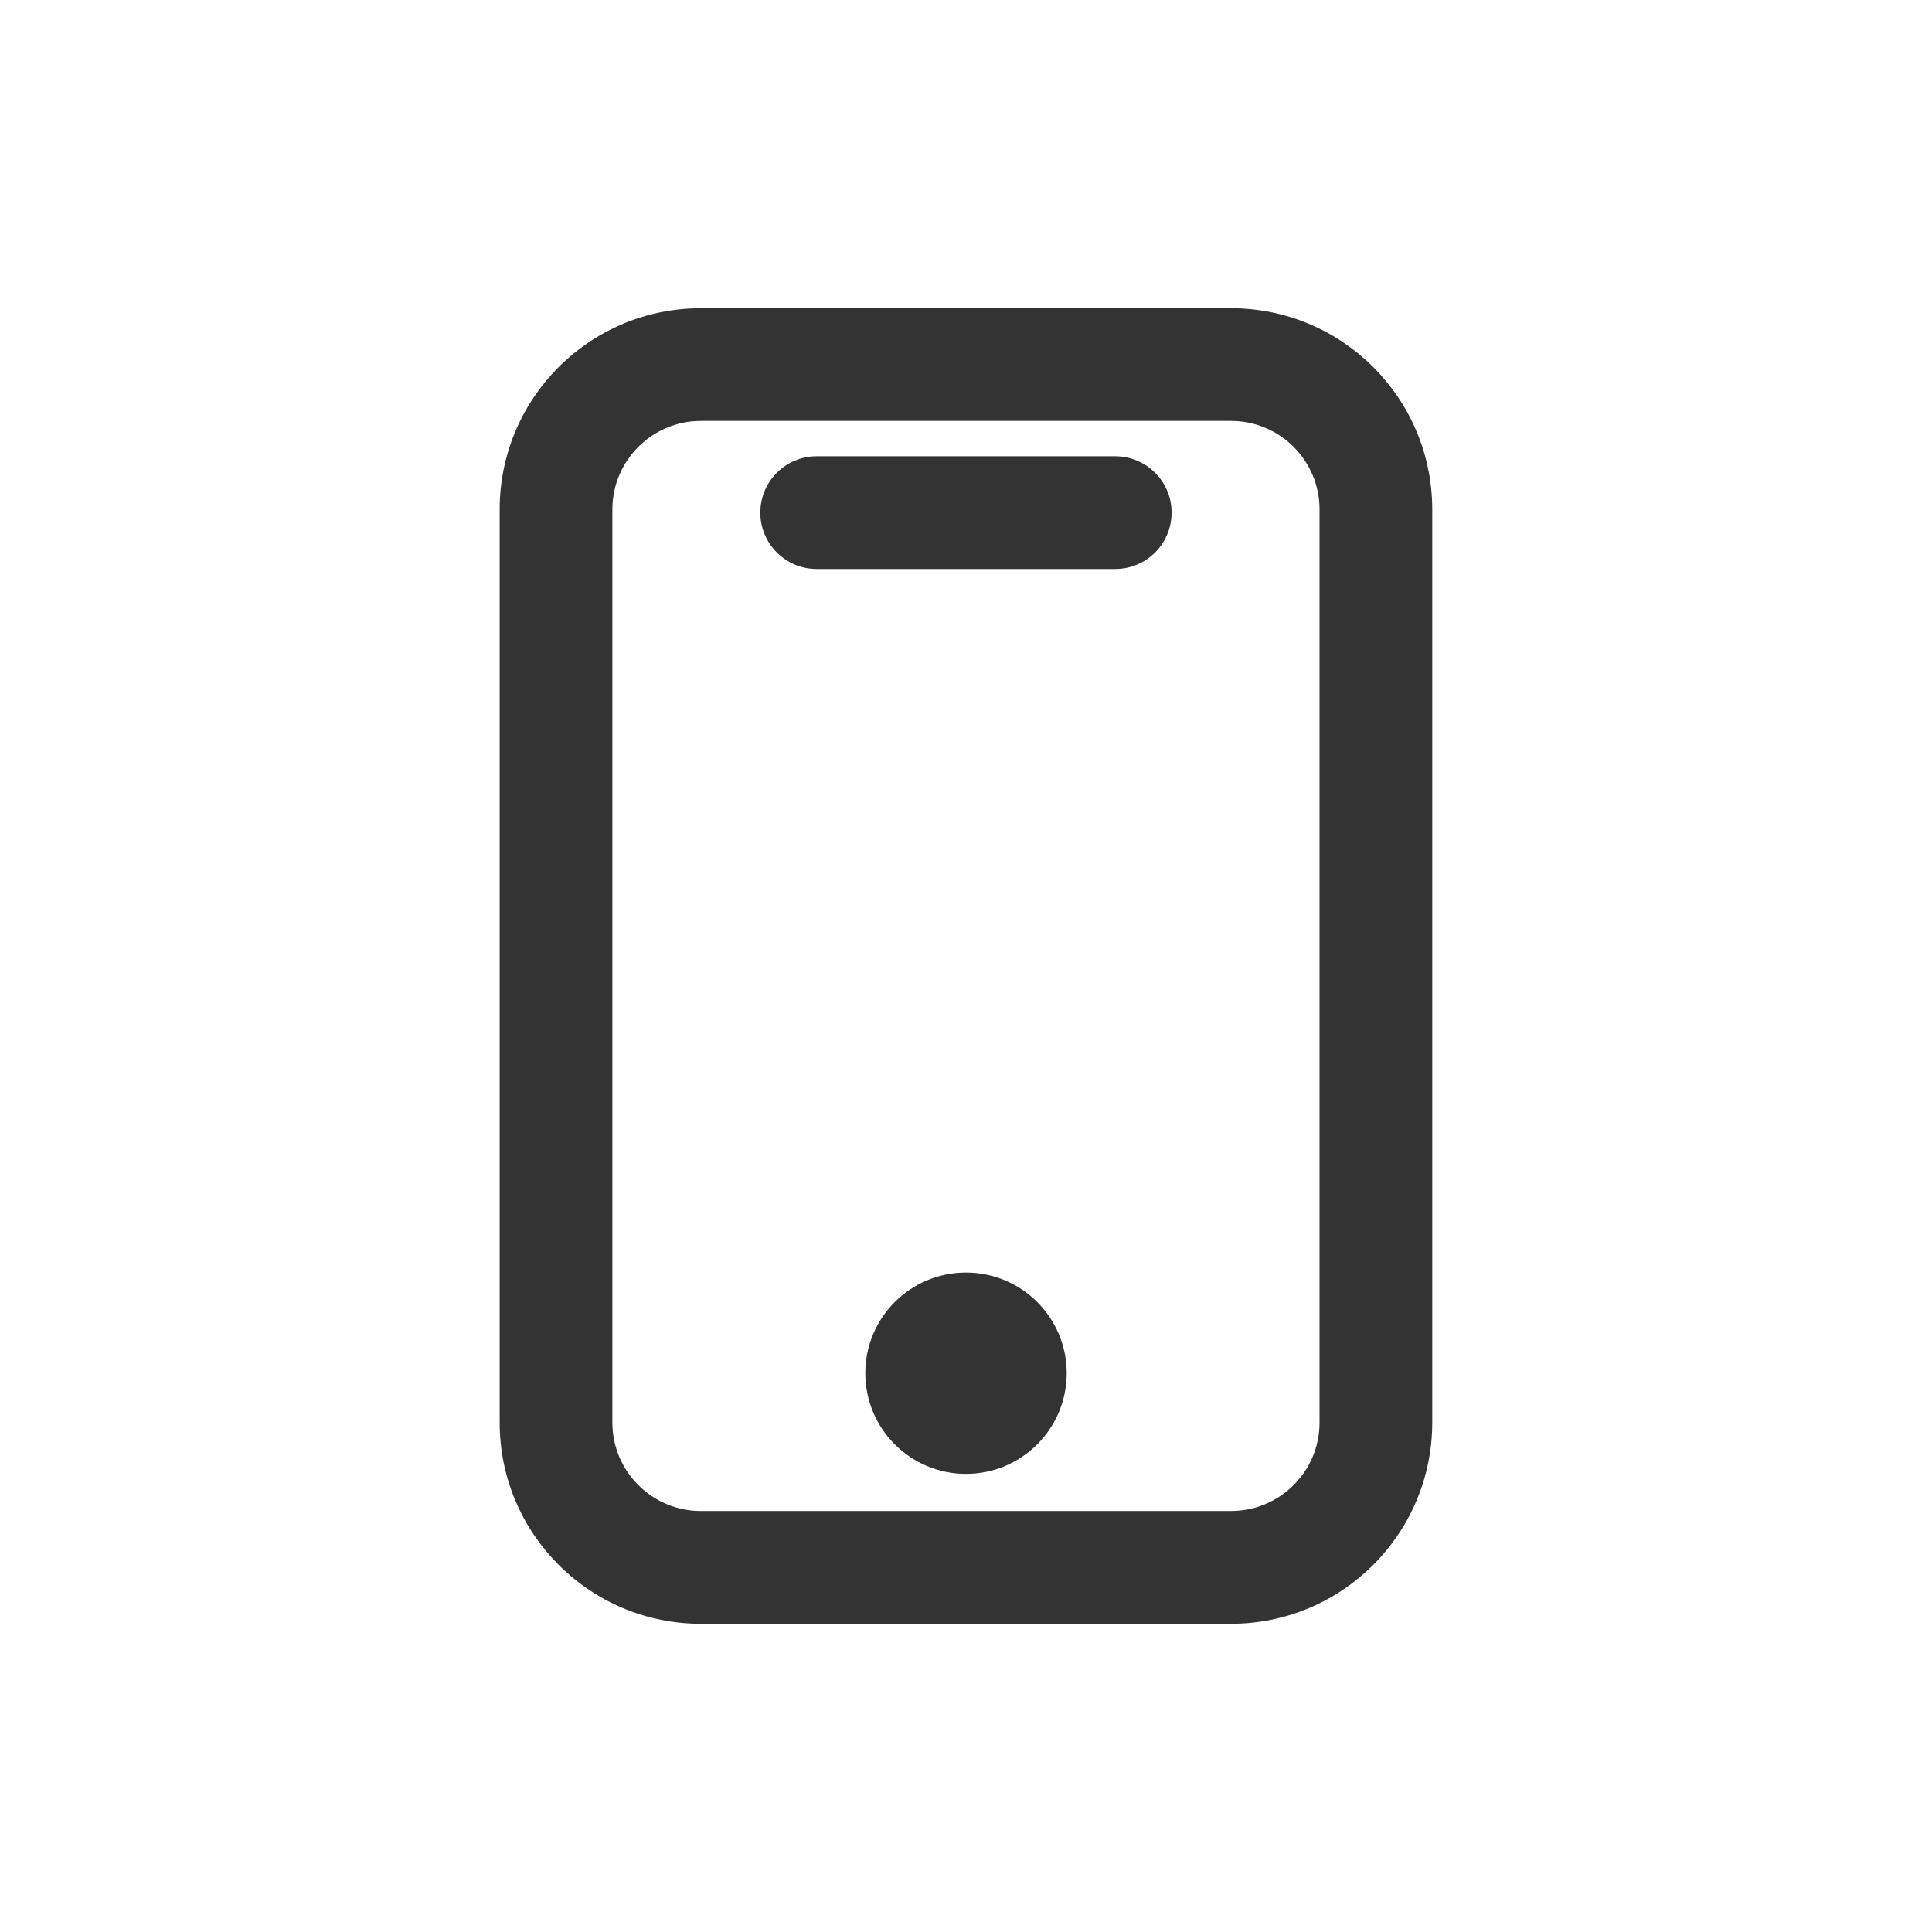 <svg width="24" height="24" viewBox="0 0 24 24" fill="none" xmlns="http://www.w3.org/2000/svg">
<path d="M9.445 6.368C9.445 5.981 9.759 5.668 10.145 5.668H13.854C14.241 5.668 14.554 5.981 14.554 6.368C14.554 6.755 14.241 7.068 13.854 7.068H10.145C9.759 7.068 9.445 6.755 9.445 6.368Z" fill="#333333"/>
<path d="M13.251 17.058C13.251 17.749 12.691 18.309 12 18.309C11.309 18.309 10.749 17.749 10.749 17.058C10.749 16.368 11.309 15.808 12 15.808C12.691 15.808 13.251 16.368 13.251 17.058Z" fill="#333333"/>
<path fill-rule="evenodd" clip-rule="evenodd" d="M6.207 6.329C6.207 4.948 7.326 3.829 8.707 3.829H15.292C16.673 3.829 17.792 4.948 17.792 6.329V17.671C17.792 19.051 16.673 20.171 15.292 20.171H8.707C7.326 20.171 6.207 19.051 6.207 17.671V6.329ZM8.707 5.229C8.1 5.229 7.607 5.722 7.607 6.329V17.671C7.607 18.278 8.1 18.77 8.707 18.77H15.292C15.9 18.77 16.392 18.278 16.392 17.671V6.329C16.392 5.722 15.9 5.229 15.292 5.229H8.707Z" fill="#333333"/>
</svg>
